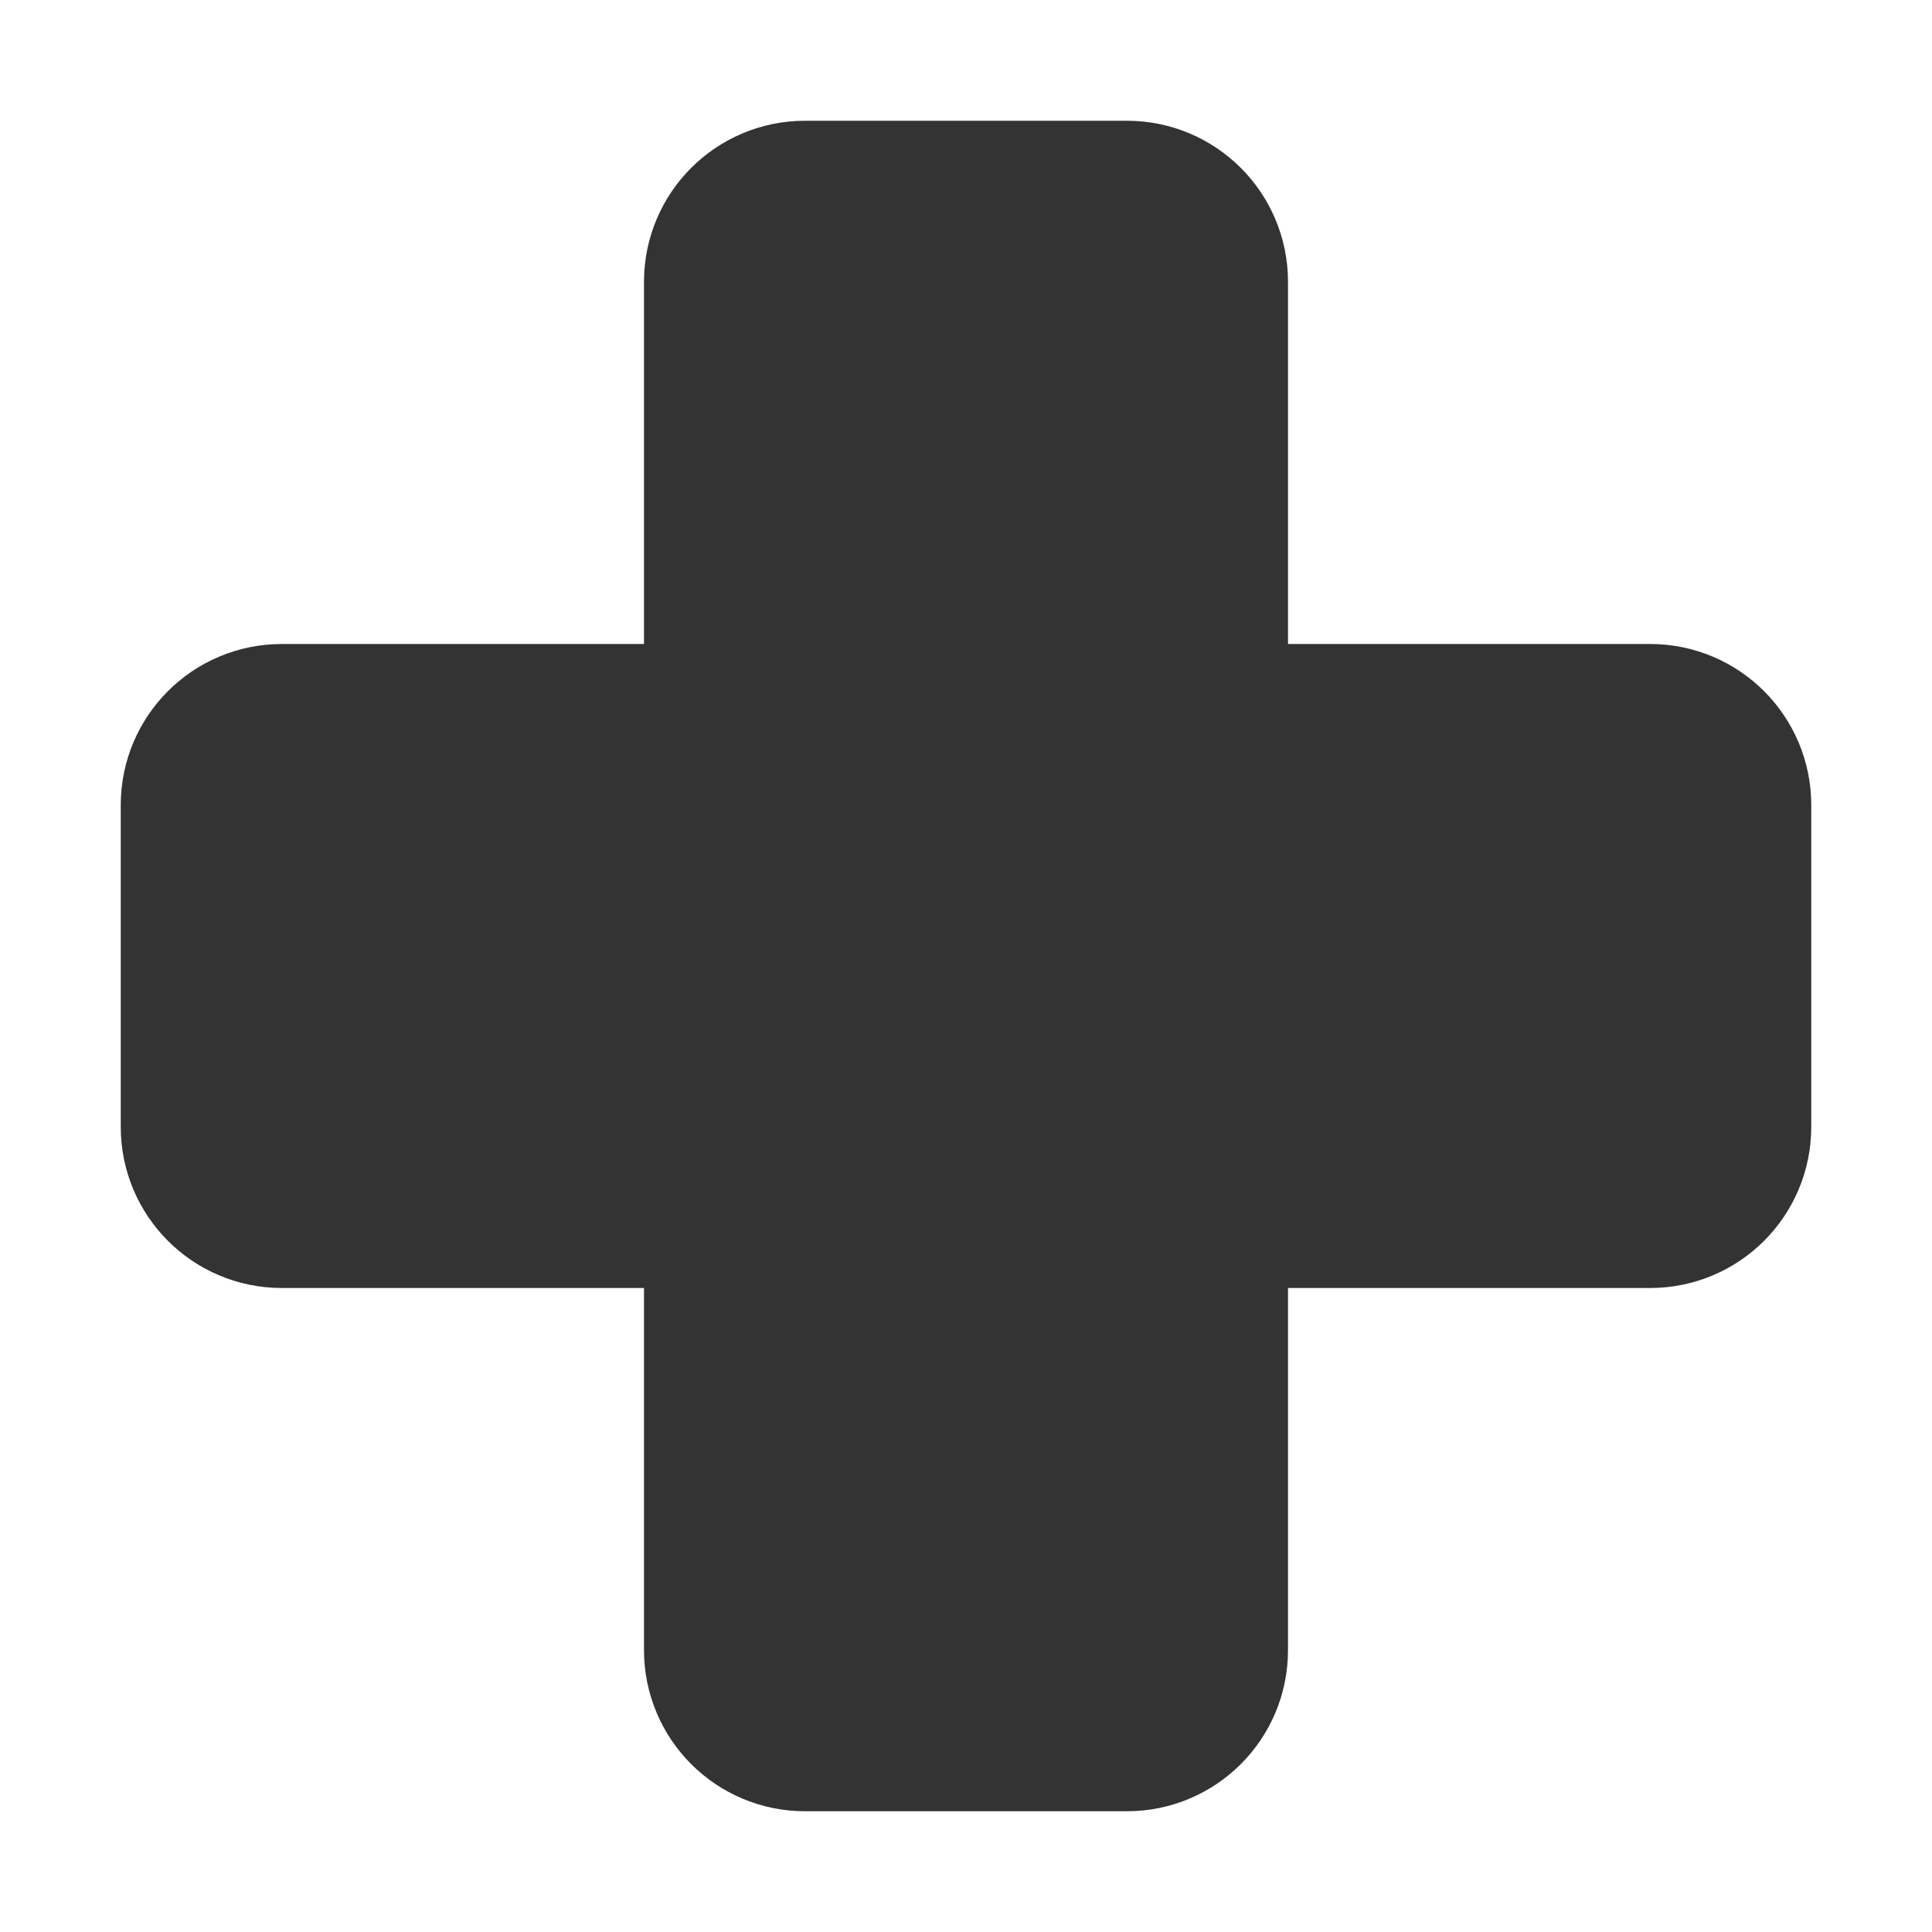 <svg width="24" height="24" viewBox="0 0 24 24" fill="none" xmlns="http://www.w3.org/2000/svg">
<path d="M3.5 9H9V3.5C9 2.948 9.448 2.5 10 2.5H14C14.552 2.5 15 2.948 15 3.5V9H20.5C21.052 9 21.5 9.448 21.5 10V14C21.5 14.552 21.052 15 20.5 15H15V20.5C15 21.052 14.552 21.5 14 21.5H10C9.448 21.5 9 21.052 9 20.5V15H3.5C2.948 15 2.5 14.552 2.5 14V10C2.5 9.448 2.948 9 3.5 9Z" fill="#333333" stroke="#333333" stroke-width="2" stroke-linecap="round" stroke-linejoin="round"/>
</svg>
